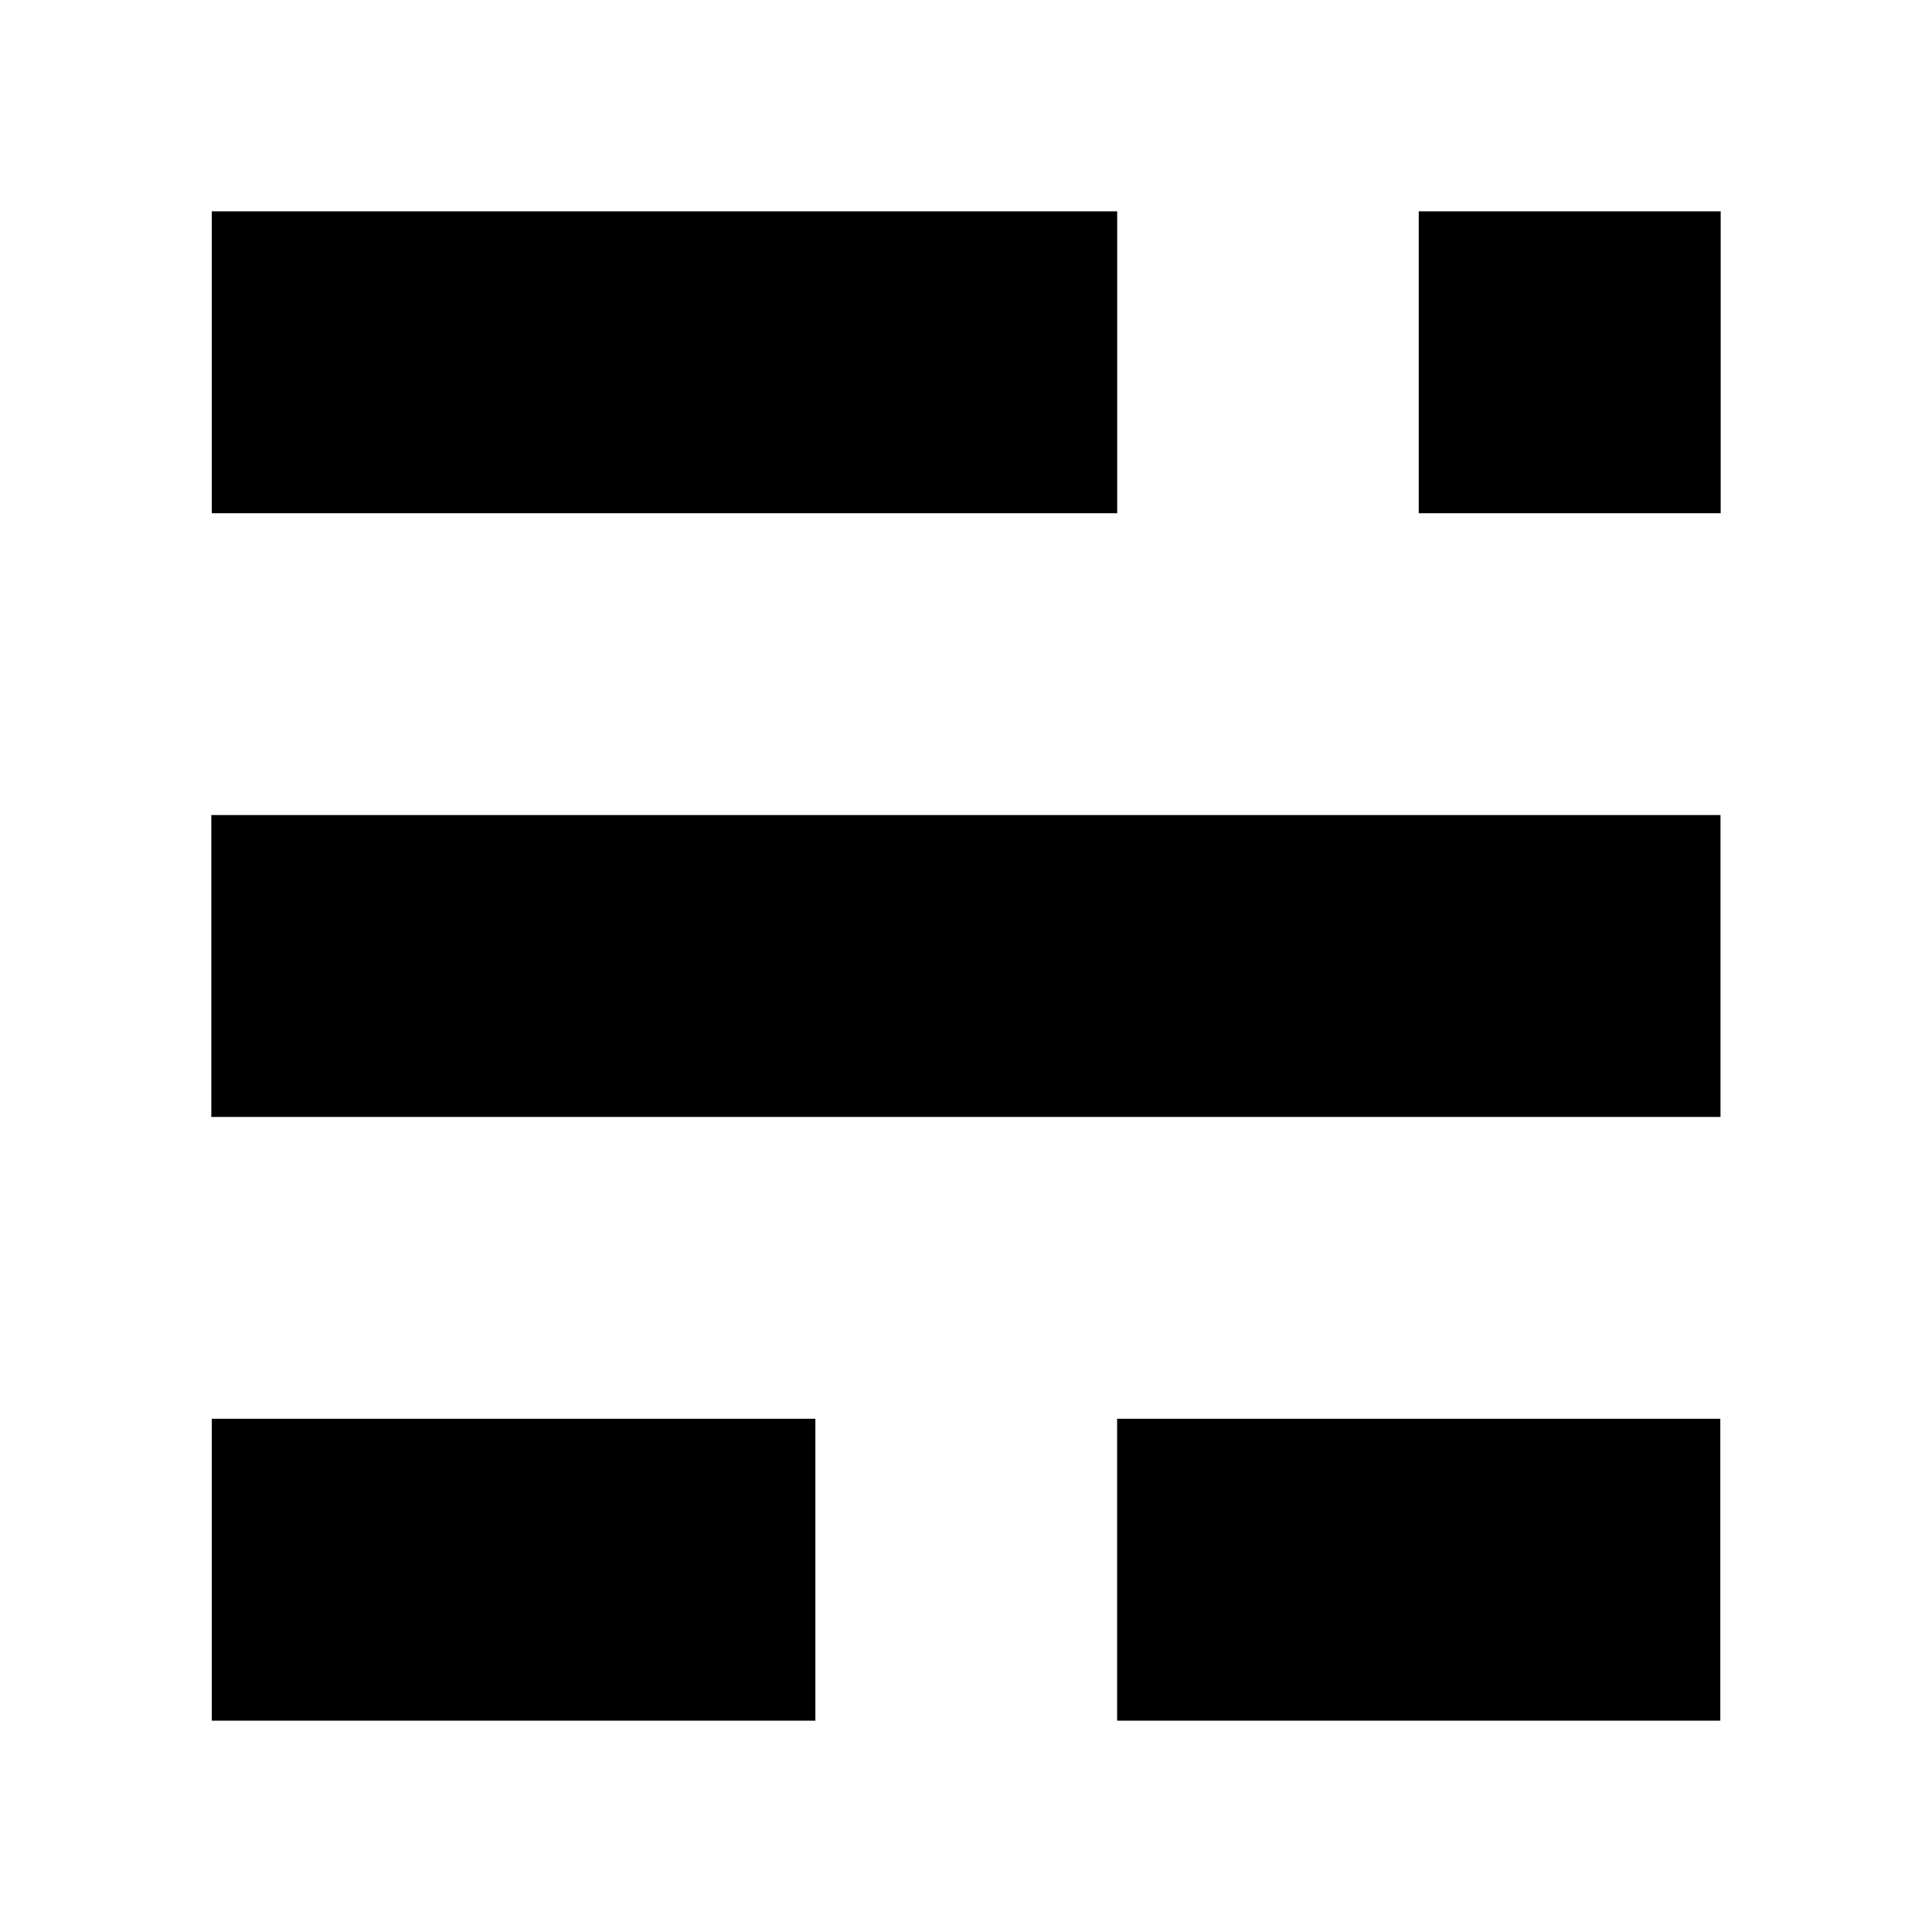 <svg xmlns="http://www.w3.org/2000/svg" width="100%" height="100%" viewBox="0 0 30.72 30.72"><path d="M12.964 22.559H3.368V27.36h9.597v-4.801z m14.39 0h-9.591V27.36h9.591v-4.801z m0.003-9.599H3.36v4.8h23.997V12.96zM27.36 3.36h-4.801v4.801H27.36V3.36z m-9.596 0H3.368v4.801h14.396V3.36z" /></svg>
